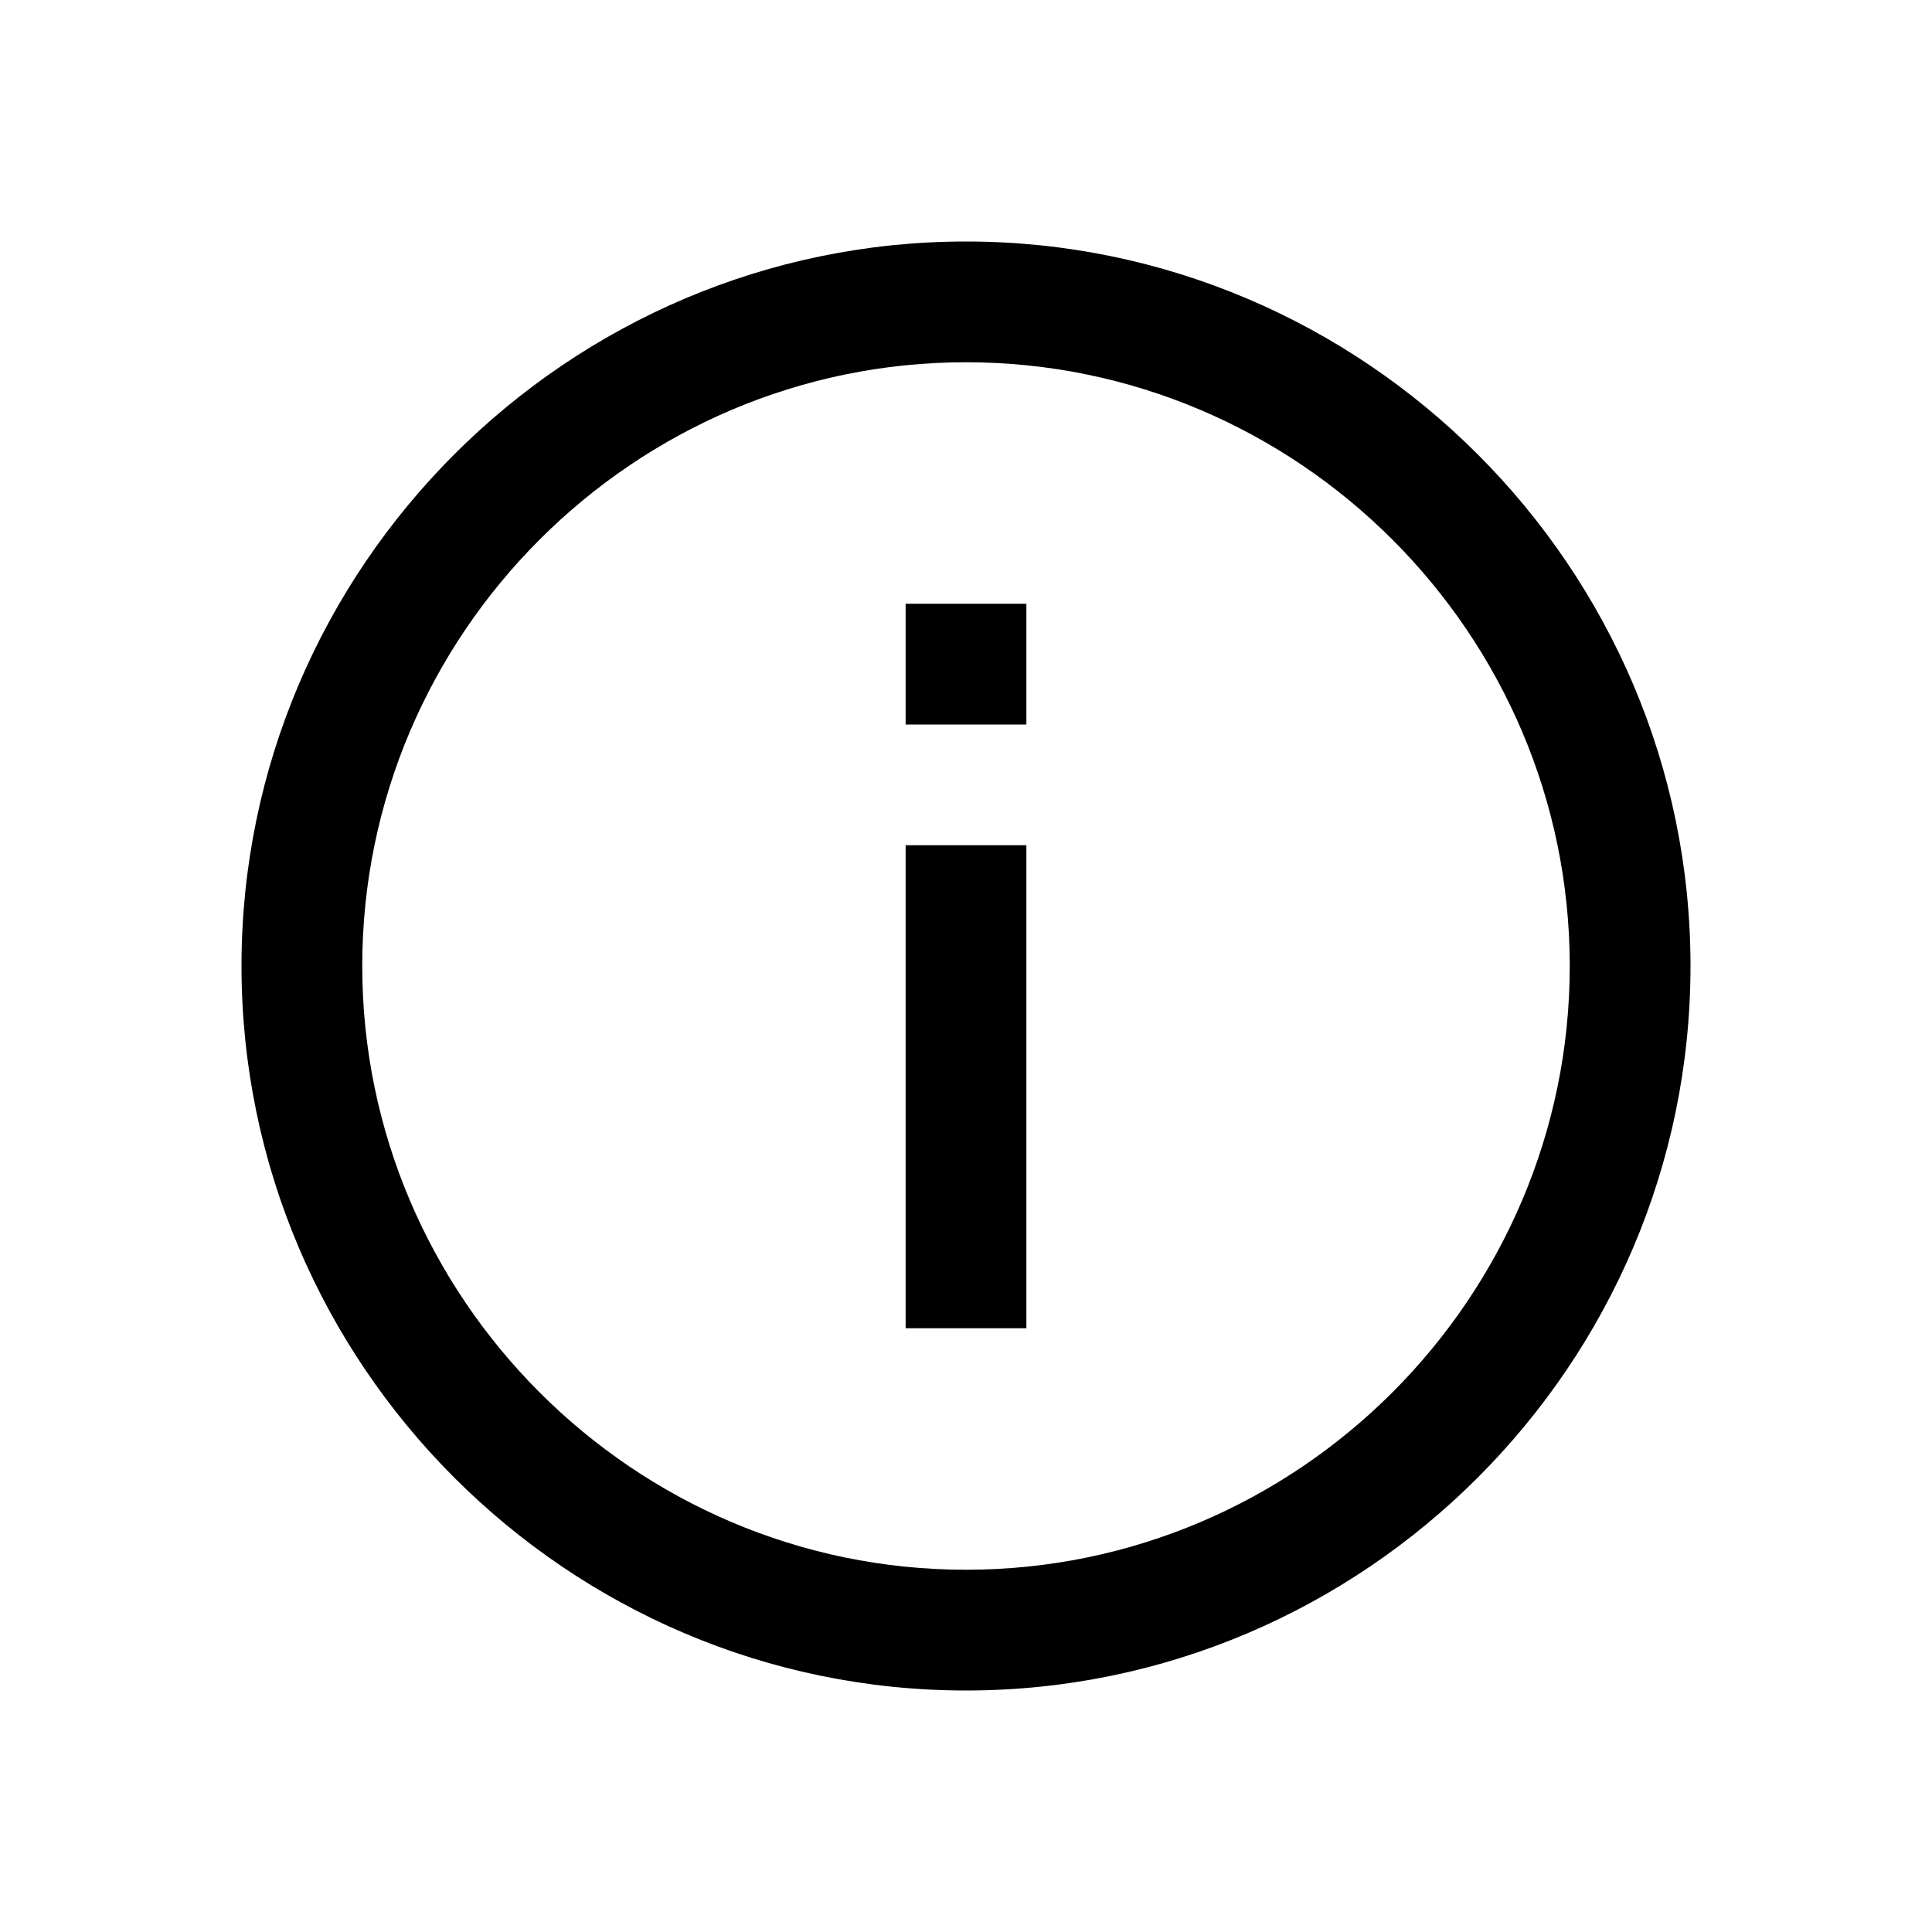 <?xml version="1.0" encoding="utf-8"?>
<!-- Generator: Adobe Illustrator 22.1.0, SVG Export Plug-In . SVG Version: 6.00 Build 0)  -->
<svg version="1.1" id="Слой_1" xmlns="http://www.w3.org/2000/svg" xmlns:xlink="http://www.w3.org/1999/xlink" x="0px" y="0px"
	 viewBox="0 0 32 32" style="enable-background:new 0 0 32 32;" xml:space="preserve">
<title>Source/System Icons/24/Info_invert_24</title>
<desc>Created with Sketch.</desc>
<path id="path-1_1_" d="M15,12h2v-2h-2V12z M15,22h2v-8h-2V22z M16,28C9.4,28,4,22.6,4,16S9.4,4,16,4s12,5.4,12,12S22.6,28,16,28z
	 M16,6C10.5,6,6,10.5,6,16s4.5,10,10,10s10-4.5,10-10S21.5,6,16,6z"/>
</svg>
